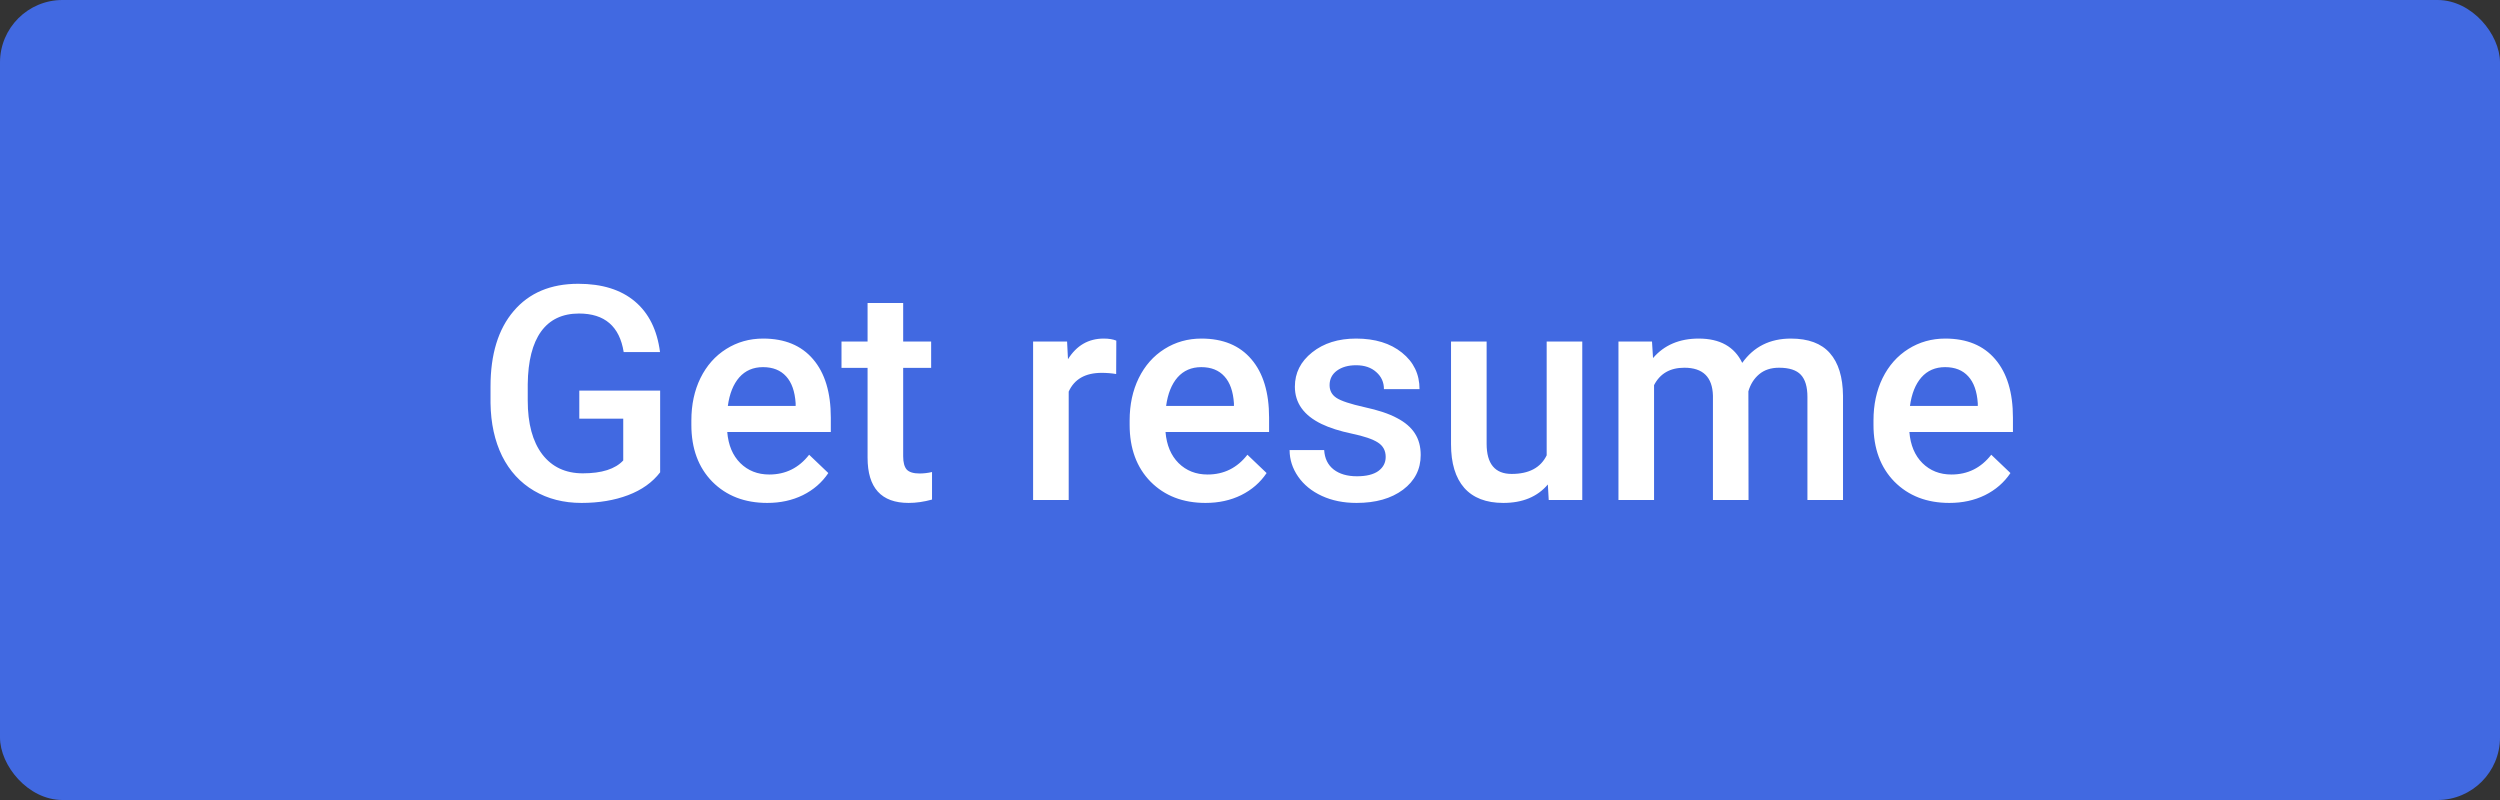 <svg width="200" height="64" viewBox="0 0 200 64" fill="none" xmlns="http://www.w3.org/2000/svg">
<rect x="0" y="0" width="200" height="64" fill="#333333" stroke="none"/>
<rect width="200" height="64" rx="5" fill="#4169E1"/>
<path d="M52.812 37.785C52.195 38.59 51.34 39.199 50.246 39.613C49.152 40.027 47.91 40.234 46.52 40.234C45.09 40.234 43.824 39.91 42.723 39.262C41.621 38.613 40.77 37.688 40.168 36.484C39.574 35.273 39.266 33.863 39.242 32.254V30.918C39.242 28.34 39.859 26.328 41.094 24.883C42.328 23.43 44.051 22.703 46.262 22.703C48.16 22.703 49.668 23.172 50.785 24.109C51.902 25.047 52.574 26.398 52.801 28.164H49.895C49.566 26.109 48.375 25.082 46.32 25.082C44.992 25.082 43.98 25.562 43.285 26.523C42.598 27.477 42.242 28.879 42.219 30.73V32.043C42.219 33.887 42.605 35.32 43.379 36.344C44.16 37.359 45.242 37.867 46.625 37.867C48.141 37.867 49.219 37.523 49.859 36.836V33.496H46.344V31.246H52.812V37.785ZM61.379 40.234C59.574 40.234 58.109 39.668 56.984 38.535C55.867 37.395 55.309 35.879 55.309 33.988V33.637C55.309 32.371 55.551 31.242 56.035 30.25C56.527 29.25 57.215 28.473 58.098 27.918C58.98 27.363 59.965 27.086 61.051 27.086C62.777 27.086 64.109 27.637 65.047 28.738C65.992 29.84 66.465 31.398 66.465 33.414V34.562H58.18C58.266 35.609 58.613 36.438 59.223 37.047C59.84 37.656 60.613 37.961 61.543 37.961C62.848 37.961 63.91 37.434 64.731 36.379L66.266 37.844C65.758 38.602 65.078 39.191 64.227 39.613C63.383 40.027 62.434 40.234 61.379 40.234ZM61.039 29.371C60.258 29.371 59.625 29.645 59.141 30.191C58.664 30.738 58.359 31.5 58.227 32.477H63.652V32.266C63.59 31.312 63.336 30.594 62.891 30.109C62.445 29.617 61.828 29.371 61.039 29.371ZM72.254 24.238V27.32H74.492V29.43H72.254V36.508C72.254 36.992 72.348 37.344 72.535 37.562C72.731 37.773 73.074 37.879 73.566 37.879C73.894 37.879 74.227 37.84 74.562 37.762V39.965C73.914 40.145 73.289 40.234 72.688 40.234C70.5 40.234 69.406 39.027 69.406 36.613V29.43H67.32V27.32H69.406V24.238H72.254ZM89.293 29.922C88.918 29.859 88.531 29.828 88.133 29.828C86.828 29.828 85.949 30.328 85.496 31.328V40H82.648V27.32H85.367L85.438 28.738C86.125 27.637 87.078 27.086 88.297 27.086C88.703 27.086 89.039 27.141 89.305 27.25L89.293 29.922ZM96.441 40.234C94.637 40.234 93.172 39.668 92.047 38.535C90.93 37.395 90.371 35.879 90.371 33.988V33.637C90.371 32.371 90.613 31.242 91.098 30.25C91.59 29.25 92.277 28.473 93.16 27.918C94.043 27.363 95.027 27.086 96.113 27.086C97.84 27.086 99.172 27.637 100.109 28.738C101.055 29.84 101.527 31.398 101.527 33.414V34.562H93.242C93.328 35.609 93.676 36.438 94.285 37.047C94.902 37.656 95.676 37.961 96.606 37.961C97.91 37.961 98.973 37.434 99.793 36.379L101.328 37.844C100.82 38.602 100.141 39.191 99.289 39.613C98.445 40.027 97.496 40.234 96.441 40.234ZM96.102 29.371C95.32 29.371 94.688 29.645 94.203 30.191C93.727 30.738 93.422 31.5 93.289 32.477H98.715V32.266C98.652 31.312 98.398 30.594 97.953 30.109C97.508 29.617 96.891 29.371 96.102 29.371ZM110.855 36.555C110.855 36.047 110.645 35.66 110.223 35.395C109.809 35.129 109.117 34.895 108.148 34.691C107.18 34.488 106.371 34.23 105.723 33.918C104.301 33.23 103.59 32.234 103.59 30.93C103.59 29.836 104.051 28.922 104.973 28.188C105.895 27.453 107.066 27.086 108.488 27.086C110.004 27.086 111.227 27.461 112.156 28.211C113.094 28.961 113.562 29.934 113.562 31.129H110.715C110.715 30.582 110.512 30.129 110.105 29.77C109.699 29.402 109.16 29.219 108.488 29.219C107.863 29.219 107.352 29.363 106.953 29.652C106.562 29.941 106.367 30.328 106.367 30.812C106.367 31.25 106.551 31.59 106.918 31.832C107.285 32.074 108.027 32.32 109.145 32.57C110.262 32.812 111.137 33.105 111.77 33.449C112.41 33.785 112.883 34.191 113.188 34.668C113.5 35.145 113.656 35.723 113.656 36.402C113.656 37.543 113.184 38.469 112.238 39.18C111.293 39.883 110.055 40.234 108.523 40.234C107.484 40.234 106.559 40.047 105.746 39.672C104.934 39.297 104.301 38.781 103.848 38.125C103.395 37.469 103.168 36.762 103.168 36.004H105.934C105.973 36.676 106.227 37.195 106.695 37.562C107.164 37.922 107.785 38.102 108.559 38.102C109.309 38.102 109.879 37.961 110.27 37.68C110.66 37.391 110.855 37.016 110.855 36.555ZM123.828 38.758C122.992 39.742 121.805 40.234 120.266 40.234C118.891 40.234 117.848 39.832 117.137 39.027C116.434 38.223 116.082 37.059 116.082 35.535V27.32H118.93V35.5C118.93 37.109 119.598 37.914 120.934 37.914C122.316 37.914 123.25 37.418 123.734 36.426V27.32H126.582V40H123.898L123.828 38.758ZM132.16 27.32L132.242 28.645C133.133 27.605 134.352 27.086 135.898 27.086C137.594 27.086 138.754 27.734 139.379 29.031C140.301 27.734 141.598 27.086 143.27 27.086C144.668 27.086 145.707 27.473 146.387 28.246C147.074 29.02 147.426 30.16 147.441 31.668V40H144.594V31.75C144.594 30.945 144.418 30.355 144.066 29.98C143.715 29.605 143.133 29.418 142.32 29.418C141.672 29.418 141.141 29.594 140.727 29.945C140.32 30.289 140.035 30.742 139.871 31.305L139.883 40H137.035V31.656C136.996 30.164 136.234 29.418 134.75 29.418C133.609 29.418 132.801 29.883 132.324 30.812V40H129.477V27.32H132.16ZM155.949 40.234C154.145 40.234 152.68 39.668 151.555 38.535C150.438 37.395 149.879 35.879 149.879 33.988V33.637C149.879 32.371 150.121 31.242 150.605 30.25C151.098 29.25 151.785 28.473 152.668 27.918C153.551 27.363 154.535 27.086 155.621 27.086C157.348 27.086 158.68 27.637 159.617 28.738C160.562 29.84 161.035 31.398 161.035 33.414V34.562H152.75C152.836 35.609 153.184 36.438 153.793 37.047C154.41 37.656 155.184 37.961 156.113 37.961C157.418 37.961 158.48 37.434 159.301 36.379L160.836 37.844C160.328 38.602 159.648 39.191 158.797 39.613C157.953 40.027 157.004 40.234 155.949 40.234ZM155.609 29.371C154.828 29.371 154.195 29.645 153.711 30.191C153.234 30.738 152.93 31.5 152.797 32.477H158.223V32.266C158.16 31.312 157.906 30.594 157.461 30.109C157.016 29.617 156.398 29.371 155.609 29.371Z" fill="white"/>
</svg>
